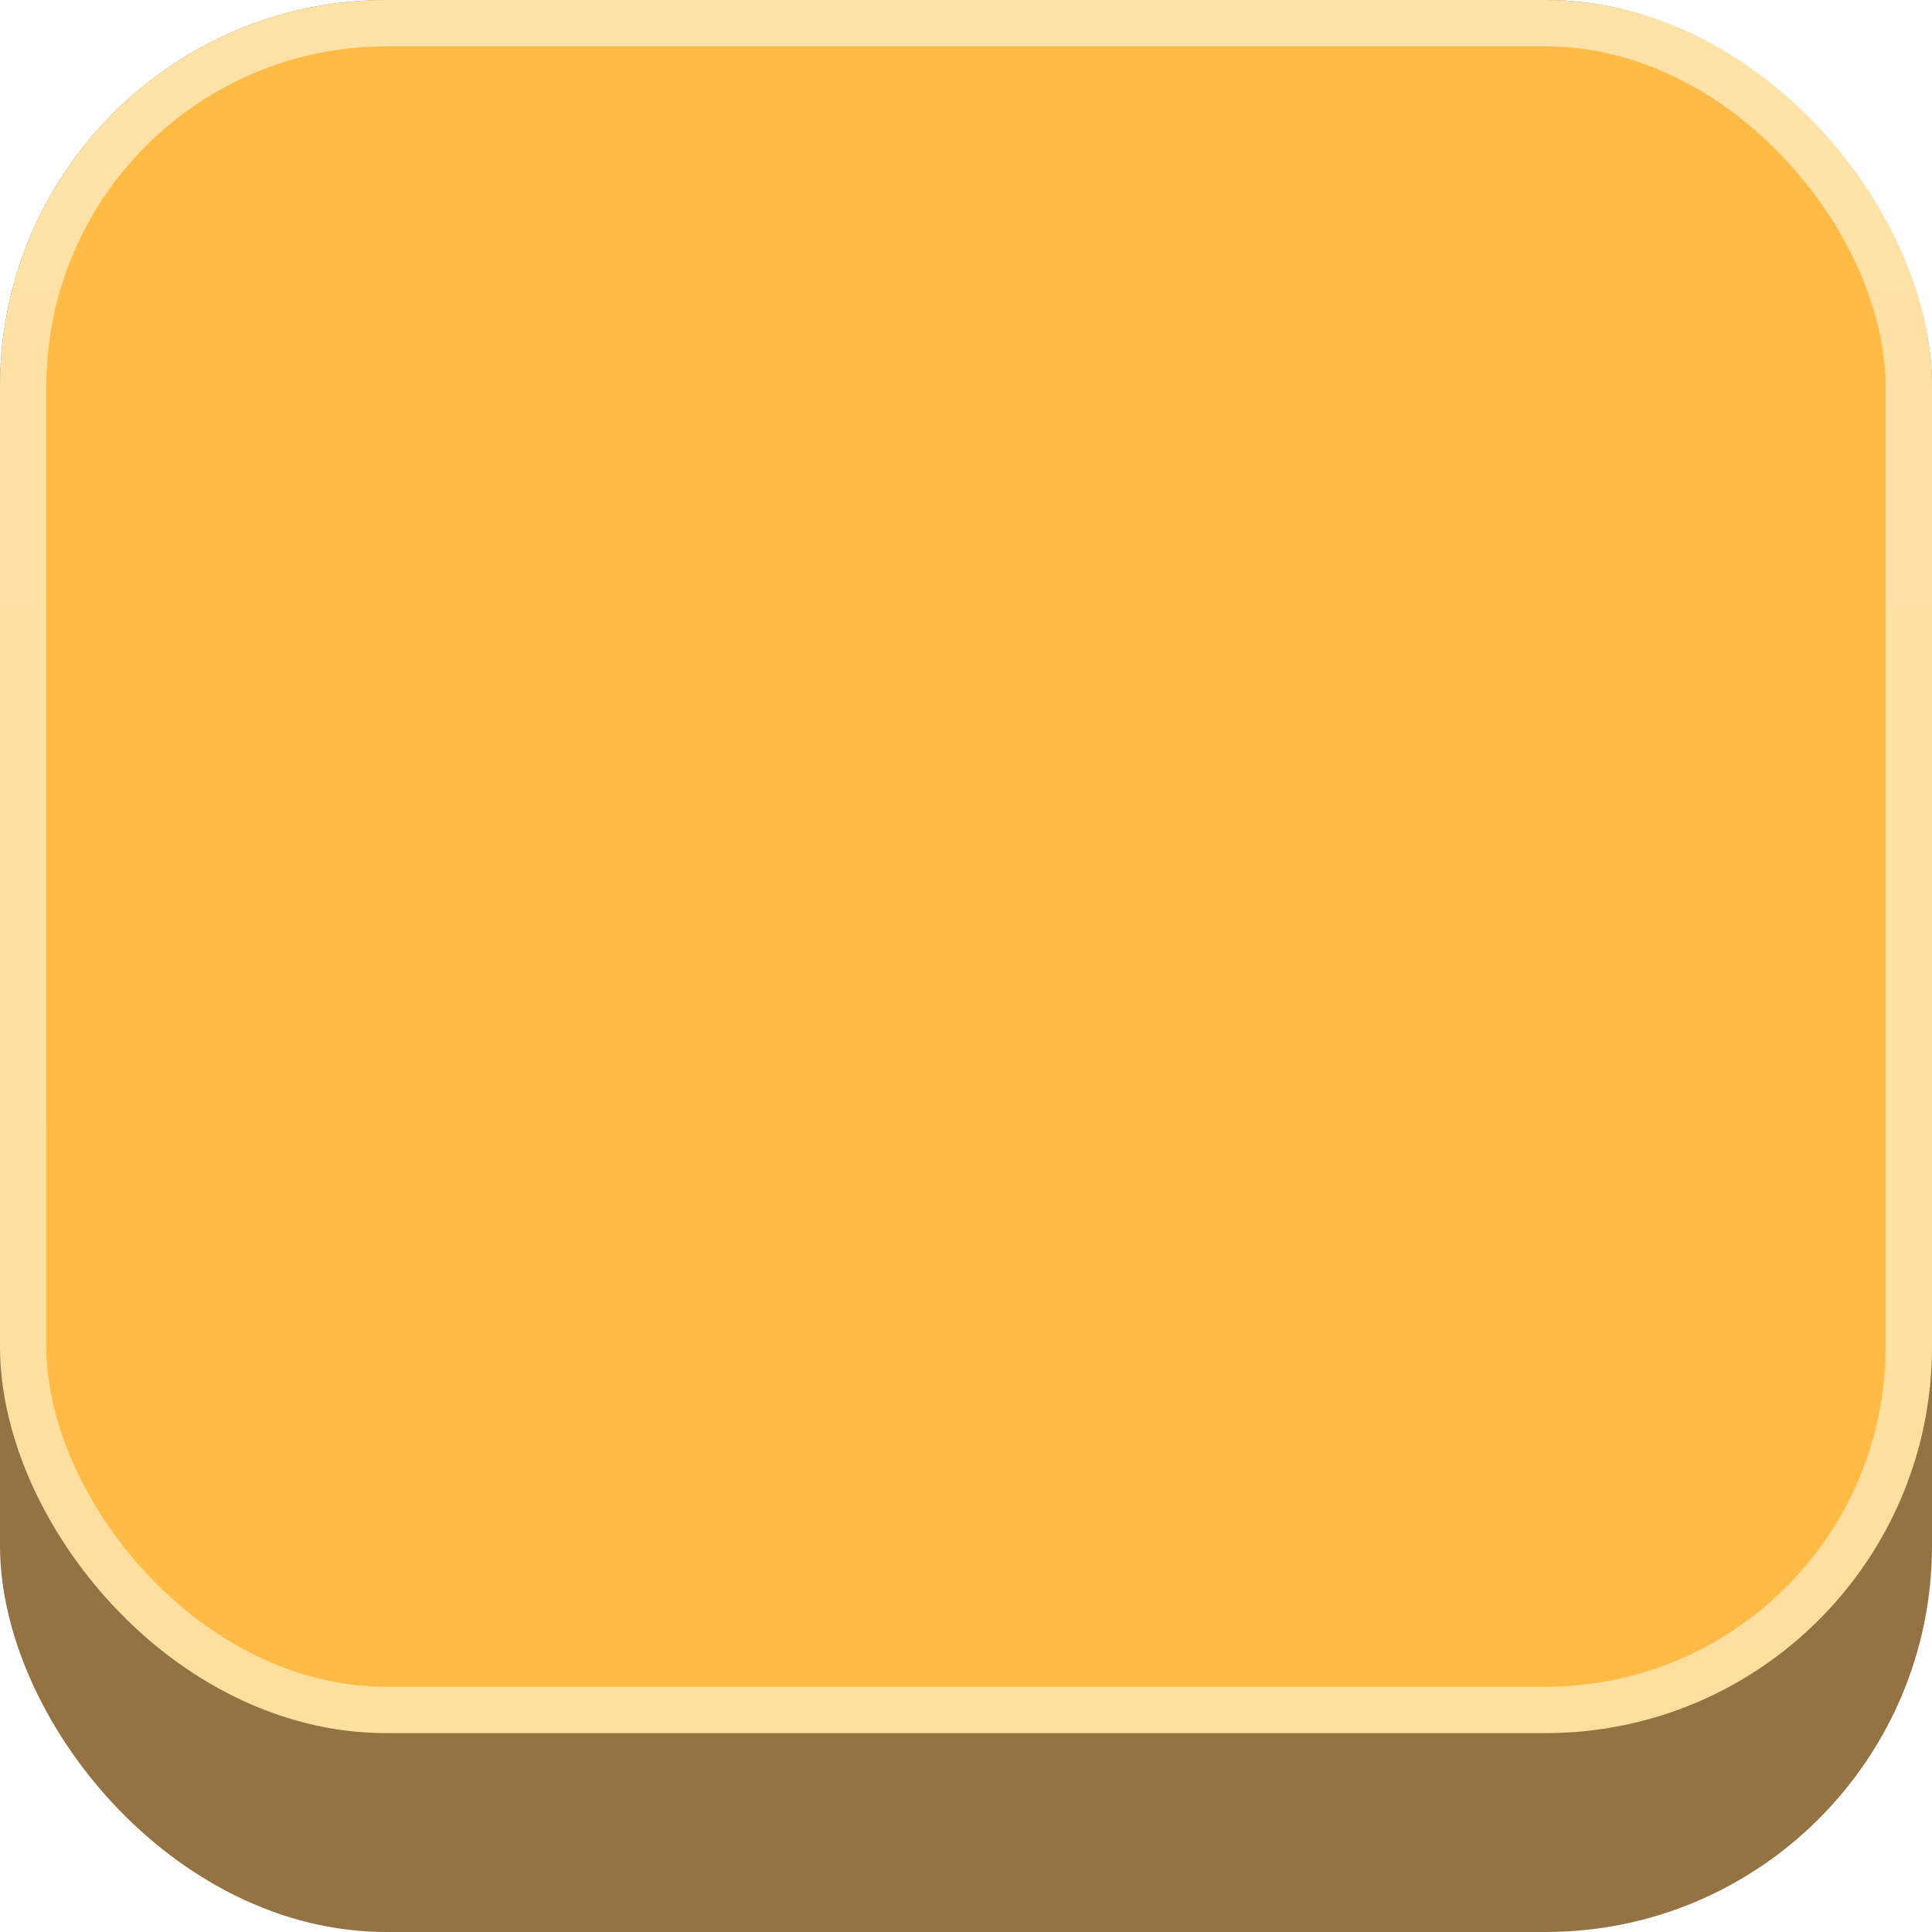<svg width="50" height="50" viewBox="0 0 50 50" fill="none" xmlns="http://www.w3.org/2000/svg">
<rect width="50" height="50" rx="10" fill="#947242"/>
<rect x="0.6" y="0.6" width="48.8" height="43.653" rx="9.4" fill="#FFBB46" stroke="url(#paint0_linear_28576_25508)" stroke-width="1.2" stroke-linecap="round" stroke-linejoin="round"/>
<defs>
<linearGradient id="paint0_linear_28576_25508" x1="25" y1="0" x2="25" y2="44.853" gradientUnits="userSpaceOnUse">
<stop stop-color="#FFE2A8"/>
<stop offset="1" stop-color="#FFDF9E"/>
</linearGradient>
</defs>
</svg>
